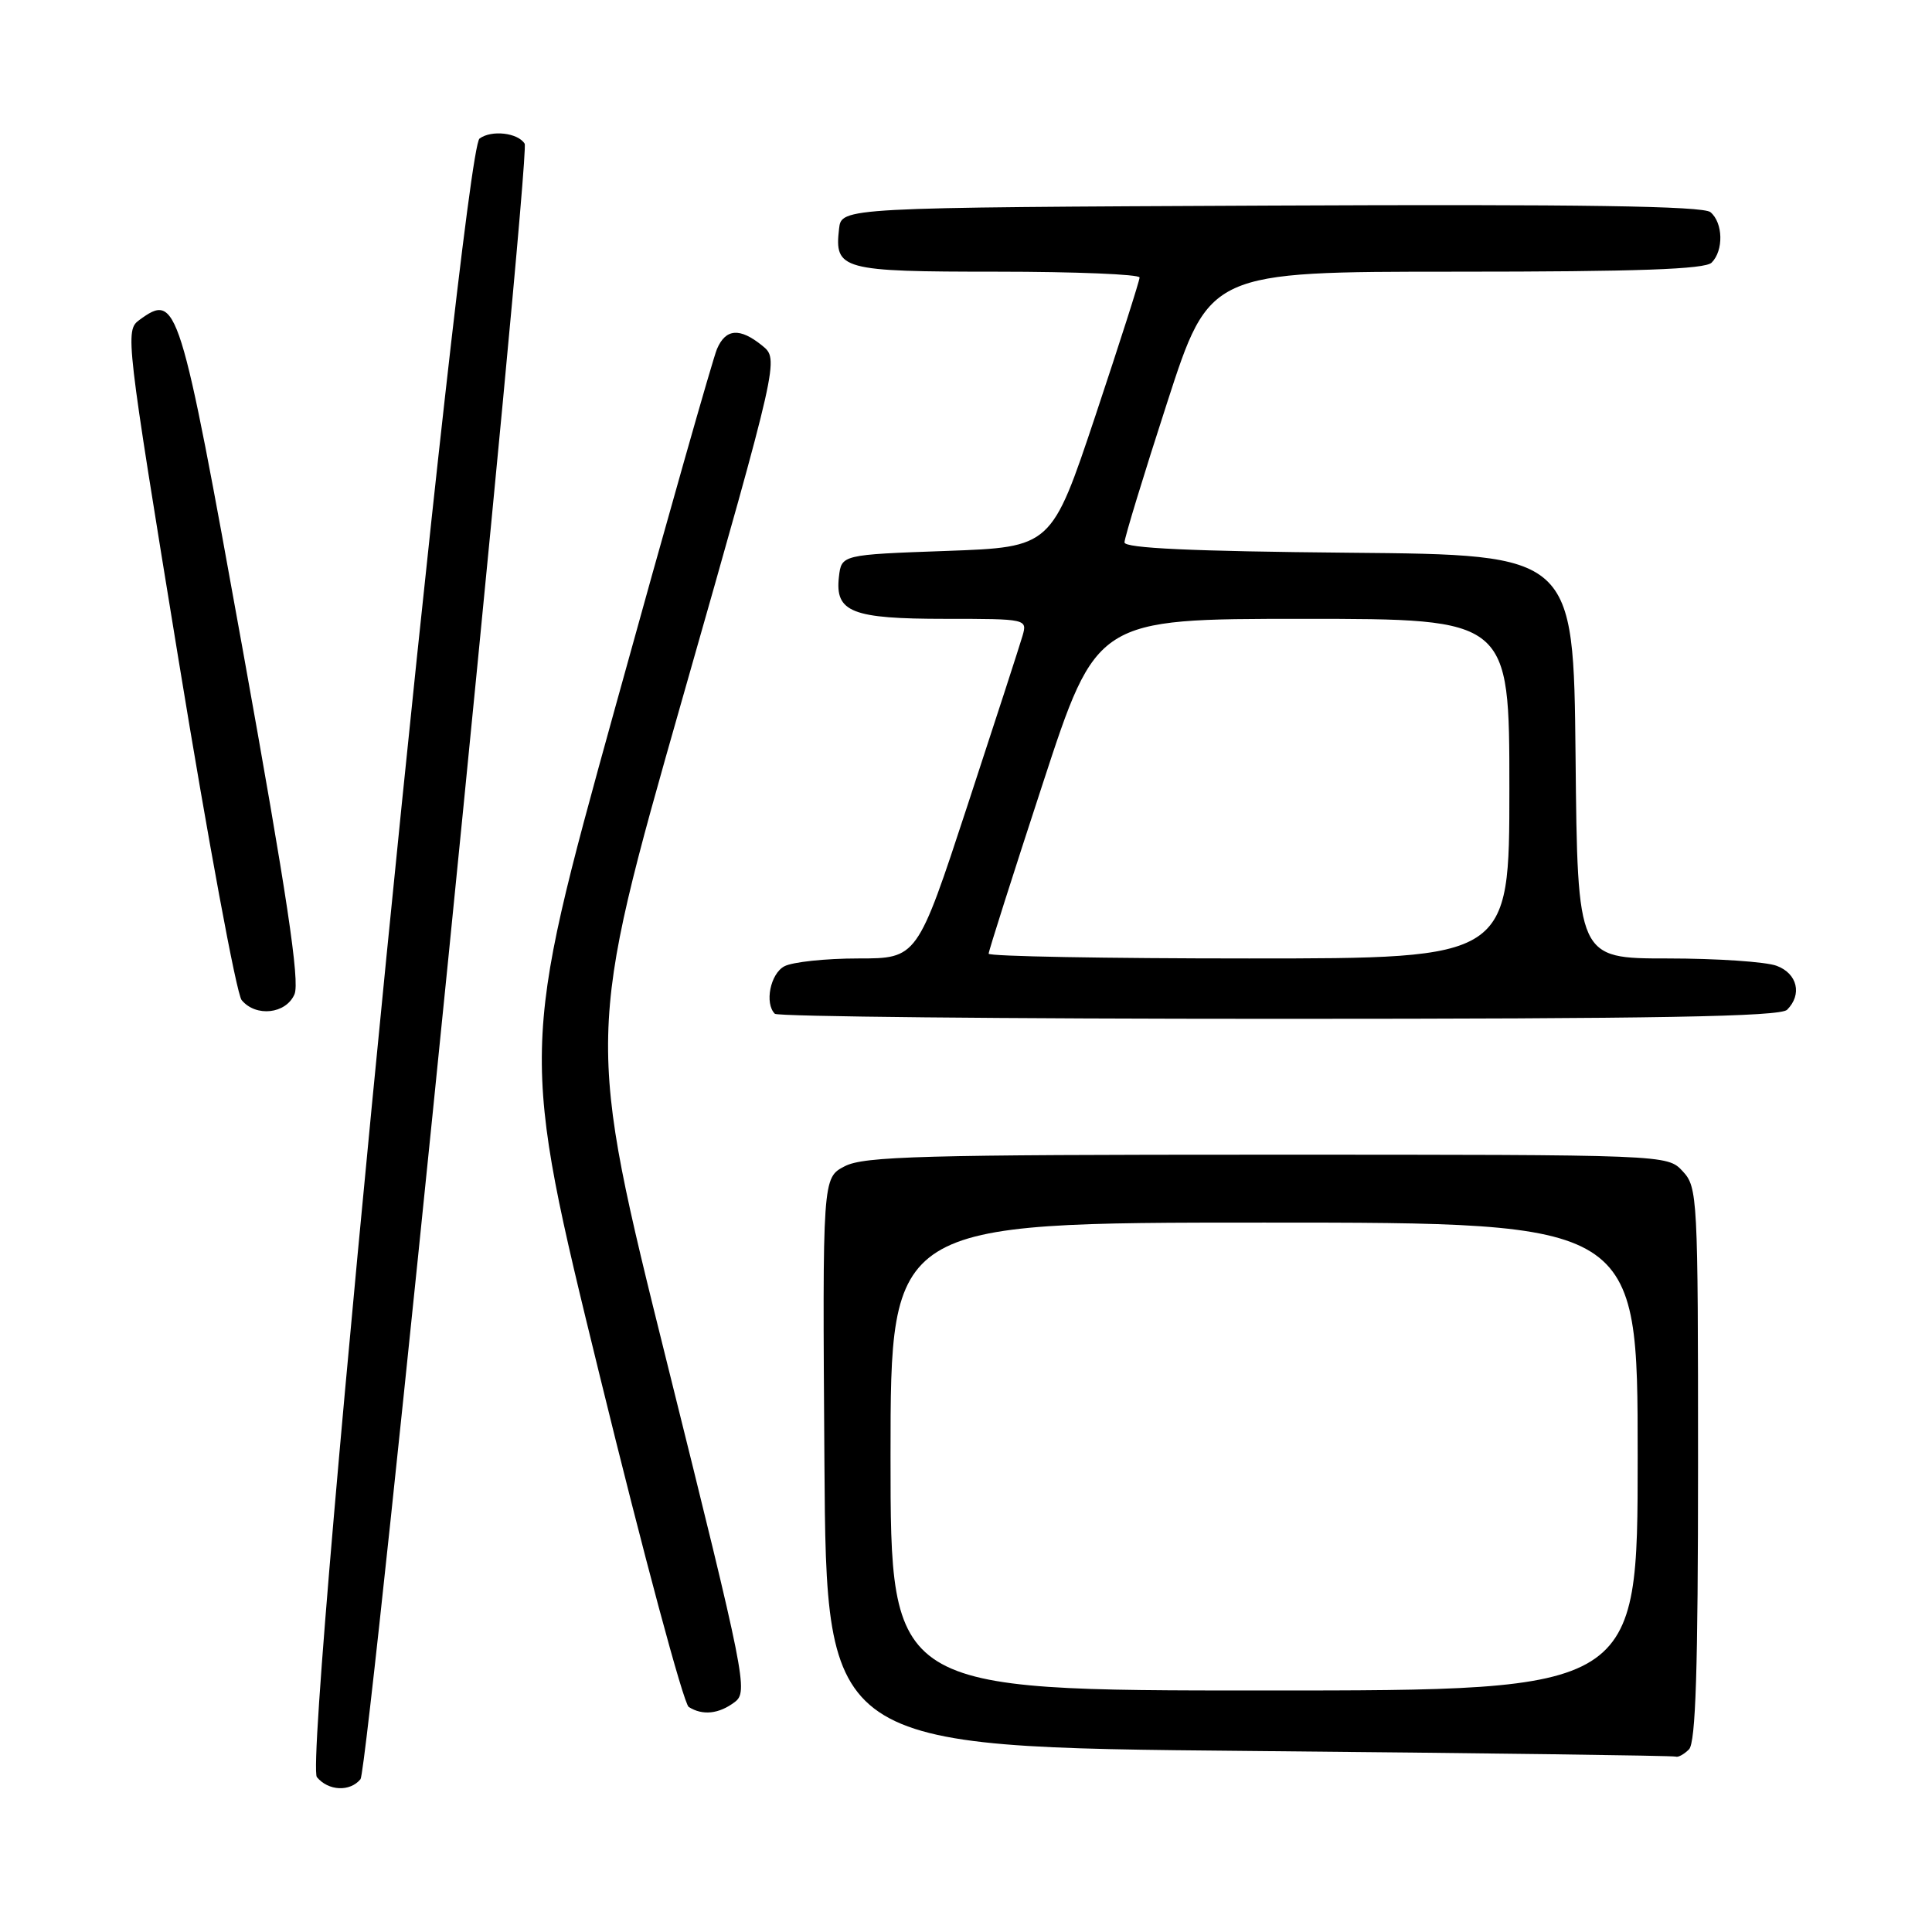 <?xml version="1.0" encoding="UTF-8" standalone="no"?>
<!DOCTYPE svg PUBLIC "-//W3C//DTD SVG 1.1//EN" "http://www.w3.org/Graphics/SVG/1.1/DTD/svg11.dtd" >
<svg xmlns="http://www.w3.org/2000/svg" xmlns:xlink="http://www.w3.org/1999/xlink" version="1.1" viewBox="0 0 256 256">
 <g >
 <path fill="currentColor"
d=" M 47.77 235.75 C 48.86 234.41 70.35 20.37 69.52 19.04 C 68.63 17.59 65.12 17.19 63.54 18.36 C 61.28 20.03 40.11 233.22 41.99 235.48 C 43.51 237.32 46.38 237.45 47.77 235.75 Z  M 223.80 231.80 C 224.69 230.91 225.00 221.13 225.00 193.99 C 225.00 158.53 224.94 157.31 222.96 155.19 C 220.92 153.00 220.92 153.00 167.91 153.00 C 122.26 153.00 114.49 153.21 111.94 154.53 C 108.98 156.06 108.98 156.06 109.24 193.78 C 109.50 231.50 109.50 231.50 165.50 232.01 C 196.30 232.29 221.75 232.63 222.05 232.76 C 222.35 232.89 223.14 232.46 223.80 231.80 Z  M 97.36 225.53 C 99.15 224.17 98.79 222.38 88.43 180.76 C 77.64 137.40 77.64 137.40 90.44 92.50 C 103.23 47.61 103.23 47.61 101.00 45.80 C 98.03 43.39 96.16 43.53 95.00 46.25 C 94.47 47.49 88.38 68.92 81.48 93.88 C 68.92 139.25 68.92 139.25 79.48 182.33 C 85.28 206.02 90.58 225.75 91.26 226.18 C 93.10 227.35 95.27 227.11 97.36 225.53 Z  M 236.80 133.80 C 238.82 131.78 238.17 129.01 235.43 127.98 C 234.02 127.44 227.51 127.00 220.95 127.00 C 209.03 127.00 209.03 127.00 208.77 100.25 C 208.50 73.50 208.50 73.50 178.75 73.24 C 157.96 73.05 149.00 72.64 149.00 71.87 C 149.00 71.27 151.54 62.95 154.64 53.39 C 160.27 36.00 160.27 36.00 192.94 36.00 C 217.01 36.00 225.92 35.68 226.80 34.80 C 228.41 33.19 228.32 29.51 226.64 28.11 C 225.65 27.30 209.57 27.05 168.39 27.24 C 111.50 27.50 111.50 27.50 111.18 30.31 C 110.55 35.74 111.49 36.00 132.12 36.00 C 142.51 36.00 151.00 36.35 151.00 36.77 C 151.00 37.20 148.37 45.41 145.17 55.02 C 139.33 72.50 139.33 72.50 125.42 73.00 C 111.50 73.50 111.50 73.50 111.16 76.45 C 110.63 81.12 112.86 82.00 125.26 82.00 C 136.06 82.00 136.13 82.02 135.49 84.25 C 135.13 85.49 131.85 95.61 128.19 106.75 C 121.54 127.00 121.54 127.00 113.70 127.00 C 109.39 127.00 105.00 127.47 103.93 128.04 C 102.07 129.03 101.29 132.95 102.67 134.33 C 103.03 134.70 133.09 135.00 169.47 135.00 C 219.57 135.00 235.89 134.71 236.80 133.80 Z  M 39.02 131.75 C 39.75 130.06 38.03 118.64 32.18 86.17 C 23.80 39.71 23.49 38.73 18.45 42.41 C 16.57 43.79 16.69 44.80 23.66 87.43 C 27.58 111.41 31.34 131.71 32.02 132.52 C 33.91 134.80 37.89 134.36 39.02 131.75 Z  M 118.00 193.00 C 118.00 162.00 118.00 162.00 167.50 162.00 C 217.00 162.00 217.00 162.00 217.00 193.00 C 217.00 224.00 217.00 224.00 167.50 224.00 C 118.00 224.00 118.00 224.00 118.00 193.00 Z  M 131.00 126.37 C 131.00 126.02 134.22 115.90 138.16 103.87 C 145.31 82.00 145.31 82.00 172.66 82.00 C 200.00 82.00 200.00 82.00 200.00 104.50 C 200.00 127.00 200.00 127.00 165.50 127.00 C 146.53 127.00 131.00 126.72 131.00 126.37 Z "/>
</g>
</svg>